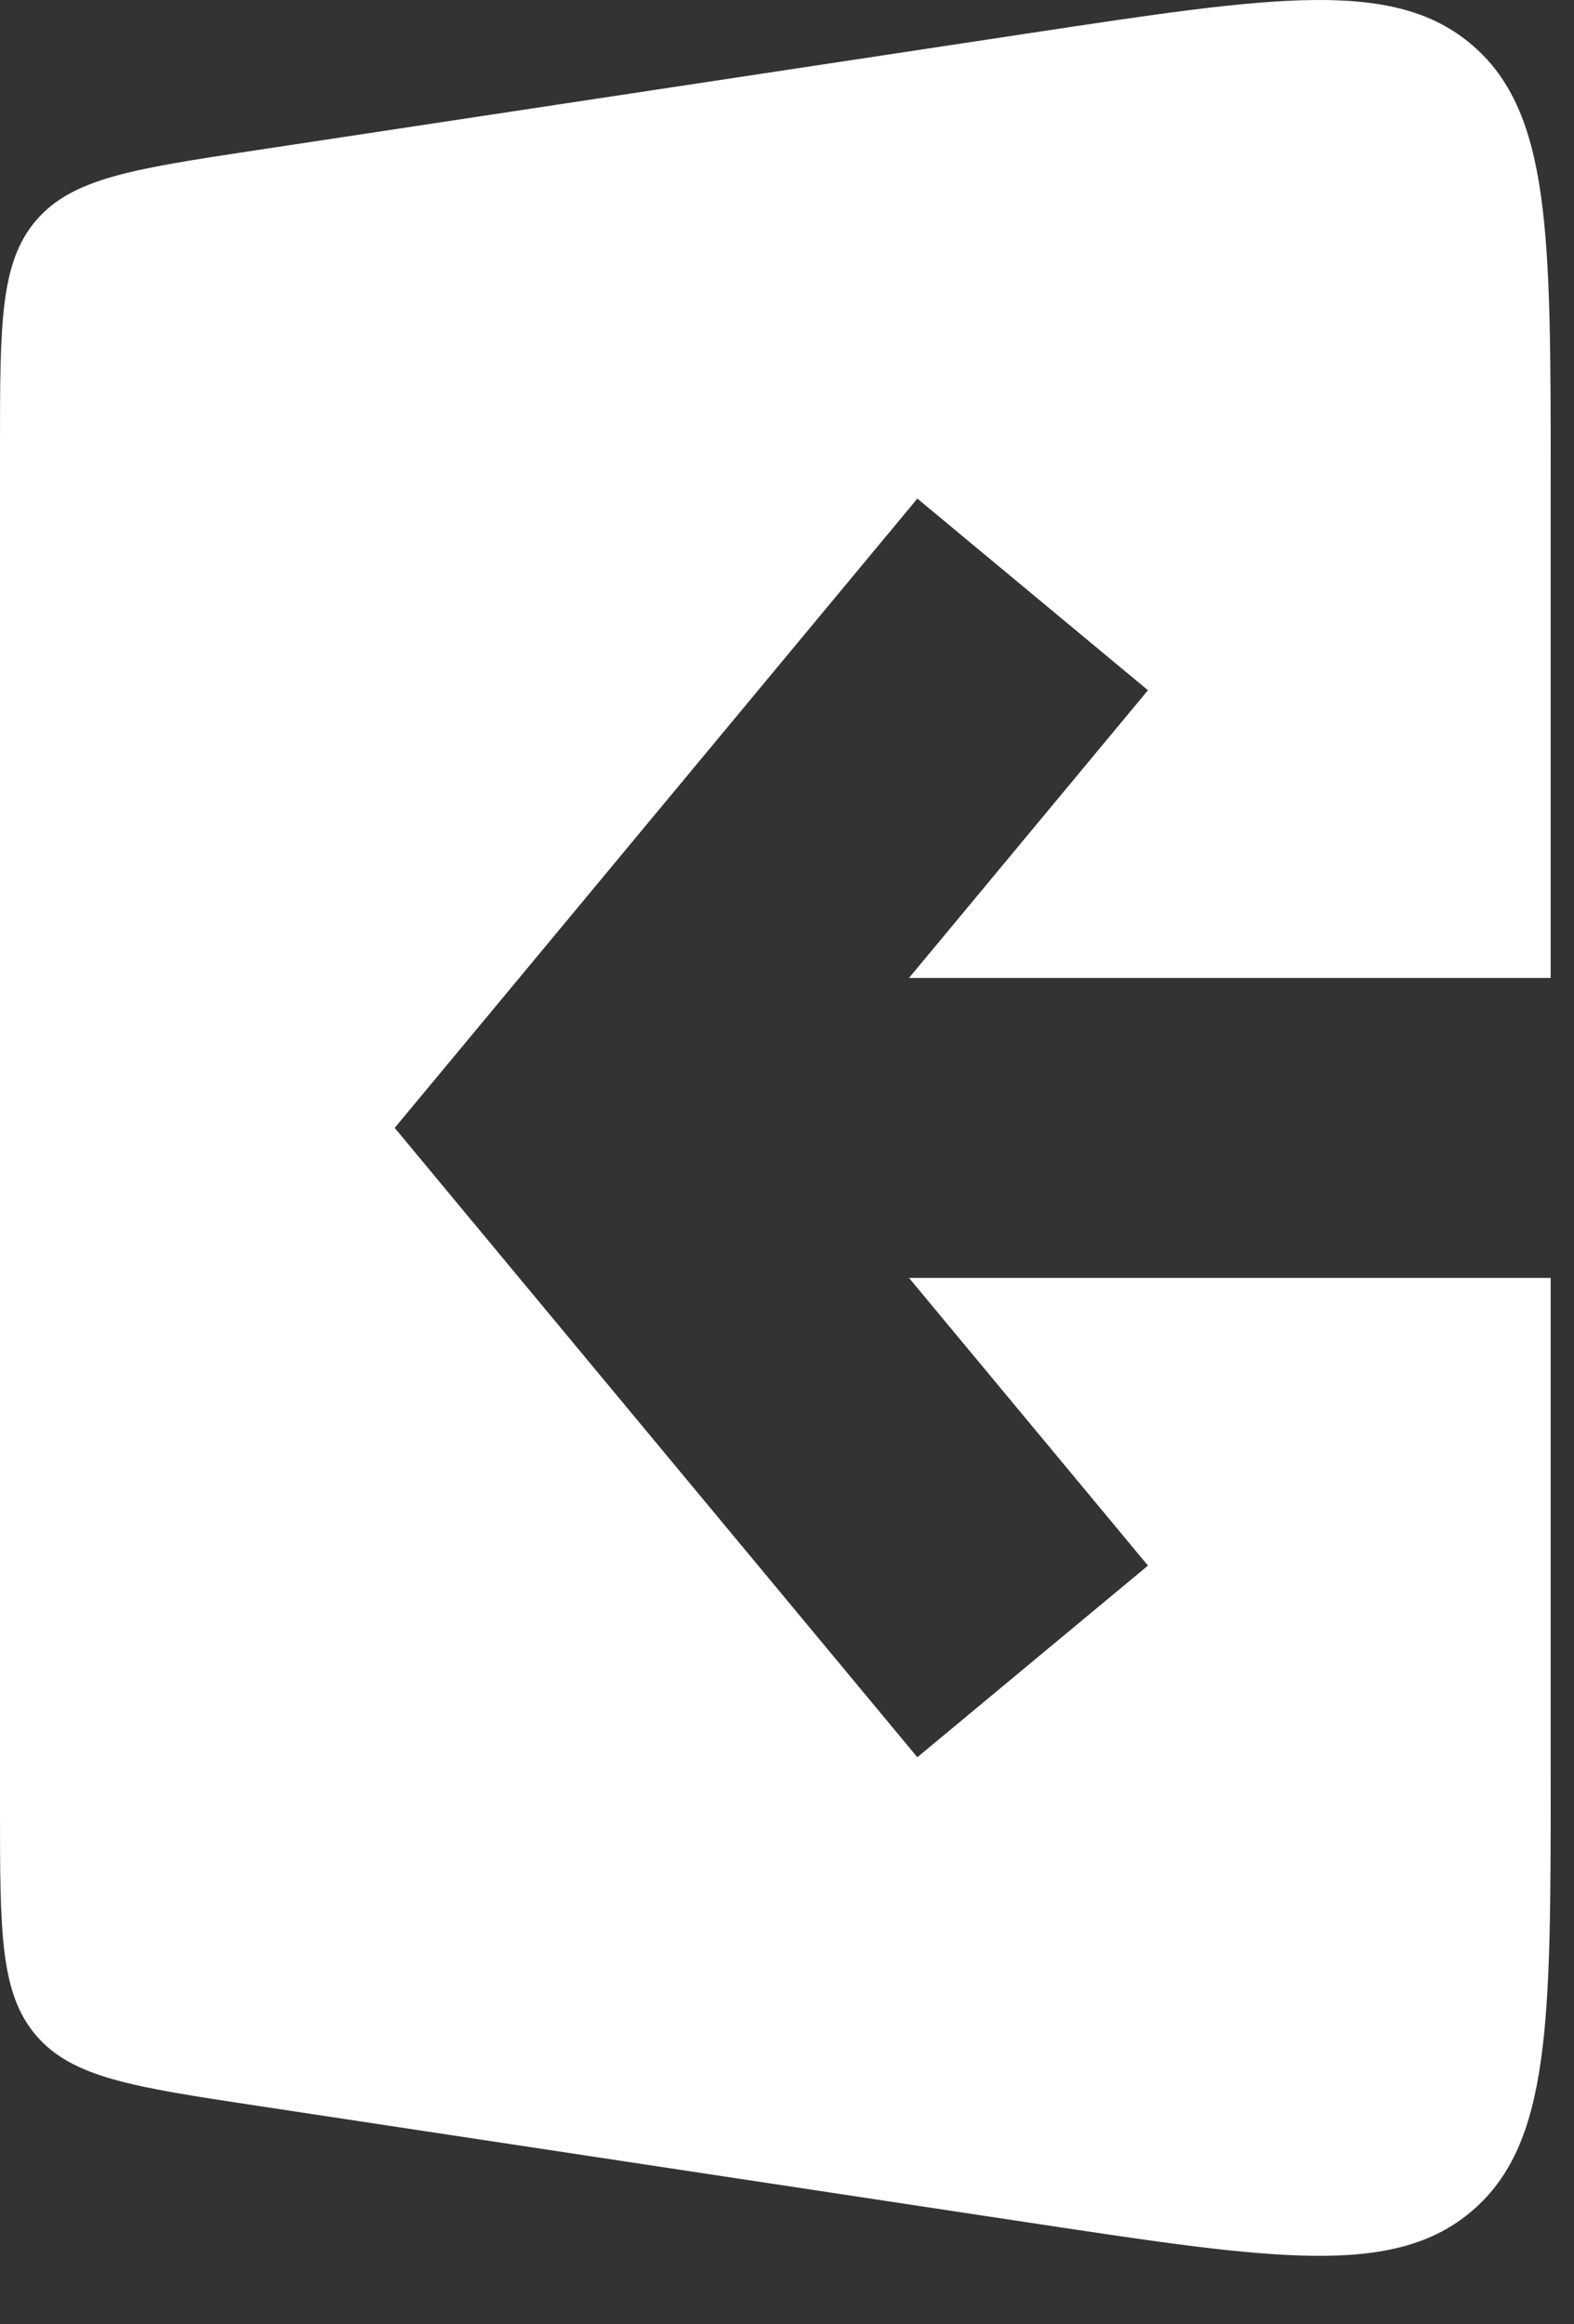 <svg width="21" height="31" viewBox="0 0 21 31" fill="none" xmlns="http://www.w3.org/2000/svg">
<rect x="0" y="0" width="21" height="31" fill="#333333" stroke="none"/>
<path fill-rule="evenodd" clip-rule="evenodd" d="M3.402 2.006L13.791 0.434C16.998 -0.051 18.601 -0.294 19.645 0.604C20.689 1.502 20.689 3.123 20.689 6.367V13.043H12.128L15.316 9.206L12.239 6.65L6.328 13.765L5.266 15.043L6.328 16.322L12.239 23.437L15.316 20.881L12.128 17.044H20.689V23.721C20.689 26.964 20.689 28.585 19.645 29.483C18.601 30.381 16.998 30.138 13.791 29.653L3.402 28.081C1.779 27.835 0.967 27.712 0.484 27.15C0 26.588 0 25.767 0 24.126V5.961C0 4.32 0 3.499 0.484 2.937C0.967 2.375 1.779 2.252 3.402 2.006Z" fill="white"/>
</svg>
